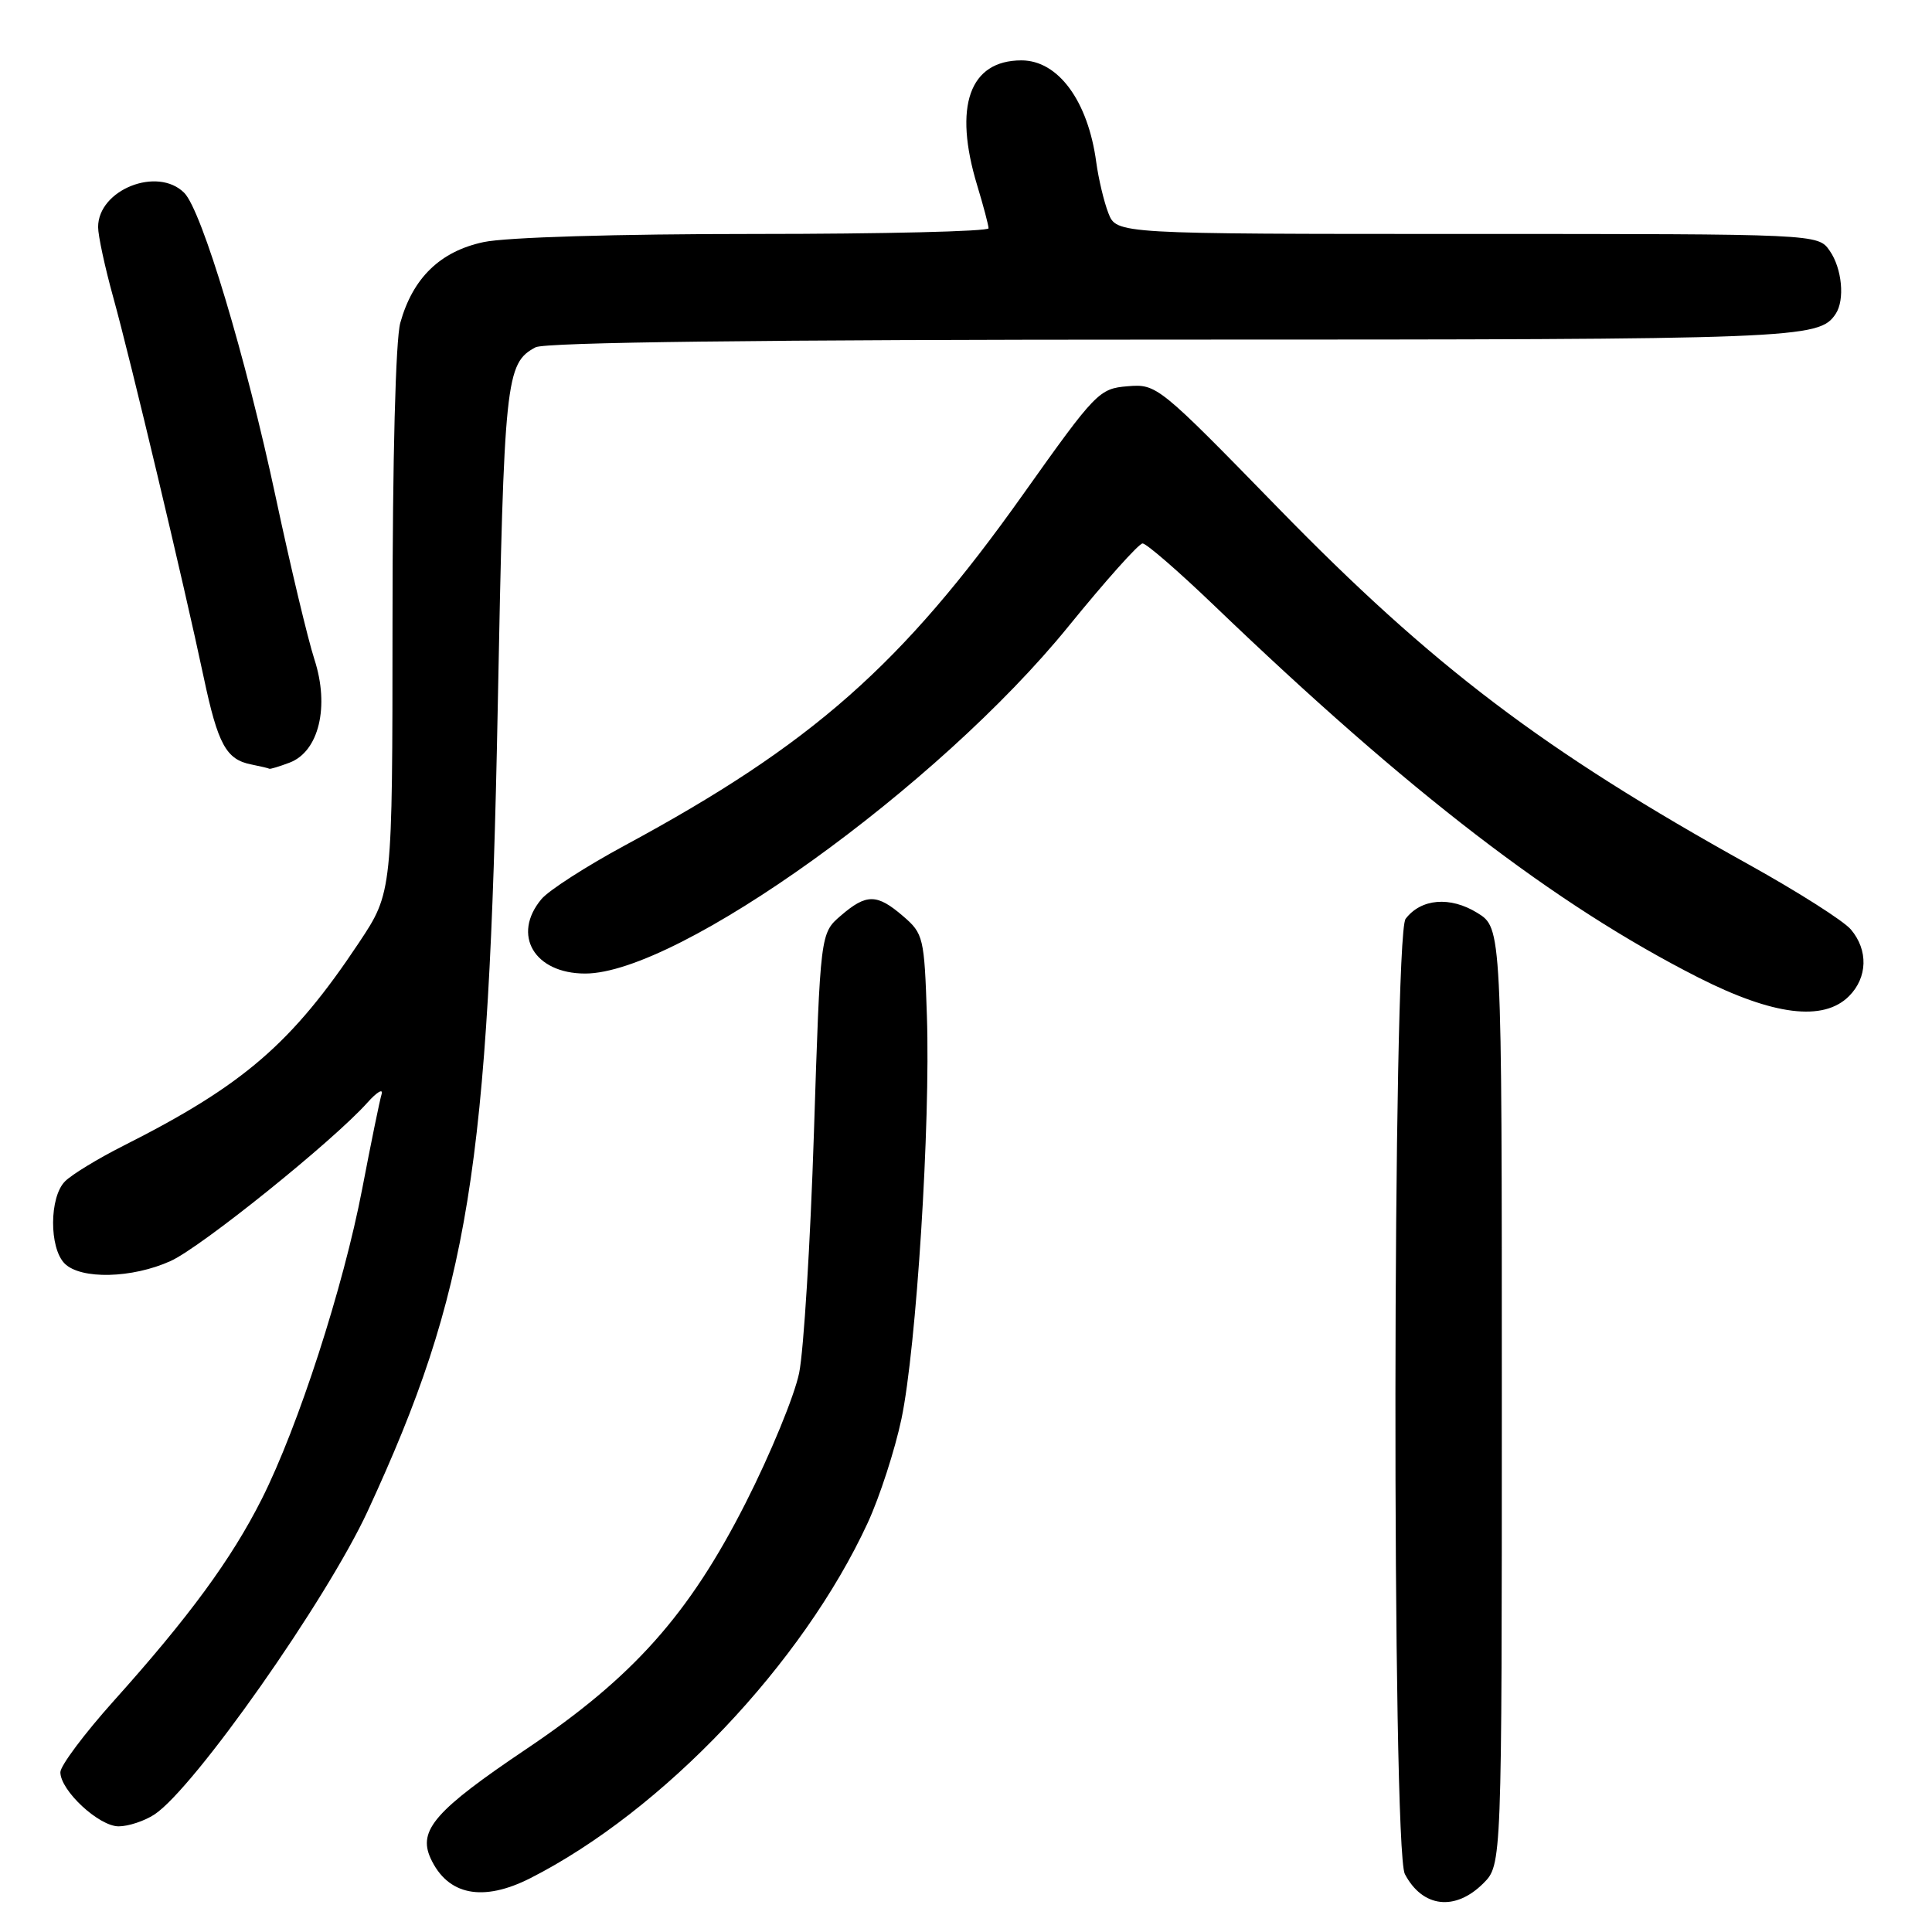 <?xml version="1.0" encoding="UTF-8" standalone="no"?>
<!DOCTYPE svg PUBLIC "-//W3C//DTD SVG 1.1//EN" "http://www.w3.org/Graphics/SVG/1.1/DTD/svg11.dtd" >
<svg xmlns="http://www.w3.org/2000/svg" xmlns:xlink="http://www.w3.org/1999/xlink" version="1.1" viewBox="0 0 256 256">
 <g >
 <path fill="currentColor"
d=" M 196.55 249.55 C 199.00 247.09 199.00 247.09 199.00 185.03 C 199.00 122.97 199.00 122.97 195.75 120.96 C 192.15 118.74 188.30 119.06 186.25 121.75 C 184.52 124.01 184.42 245.04 186.15 248.32 C 188.49 252.77 192.81 253.28 196.55 249.55 Z  M 70.29 248.86 C 87.85 239.93 106.37 220.42 114.98 201.78 C 116.57 198.33 118.58 192.12 119.45 188.00 C 121.43 178.54 123.30 148.91 122.82 134.65 C 122.48 124.22 122.35 123.70 119.67 121.40 C 116.20 118.41 114.81 118.40 111.41 121.33 C 108.70 123.66 108.70 123.66 107.85 150.08 C 107.38 164.61 106.50 178.94 105.89 181.93 C 105.28 184.92 102.09 192.68 98.79 199.17 C 91.31 213.91 83.90 222.23 69.79 231.72 C 57.69 239.86 55.36 242.51 57.05 246.22 C 59.30 251.14 63.97 252.07 70.29 248.86 Z  M 20.46 240.43 C 25.71 236.99 43.29 211.98 48.73 200.21 C 62.15 171.16 64.77 155.00 65.95 93.90 C 66.79 50.18 67.00 48.14 70.96 46.02 C 72.22 45.35 101.09 45.00 155.50 45.00 C 238.50 45.00 241.03 44.90 243.23 41.60 C 244.48 39.74 244.08 35.56 242.44 33.22 C 240.89 31.00 240.89 31.00 194.42 31.00 C 147.95 31.00 147.95 31.00 146.87 28.25 C 146.28 26.74 145.56 23.70 145.26 21.50 C 144.17 13.38 140.22 8.00 135.35 8.00 C 128.45 8.00 126.30 14.08 129.49 24.59 C 130.31 27.29 130.98 29.84 130.99 30.25 C 131.00 30.66 117.07 31.00 100.05 31.00 C 81.70 31.00 67.05 31.44 64.07 32.08 C 58.32 33.31 54.70 36.83 53.04 42.78 C 52.42 45.02 52.01 60.78 52.01 82.37 C 52.00 118.23 52.00 118.23 47.57 124.90 C 38.69 138.25 32.27 143.79 16.35 151.82 C 12.98 153.52 9.50 155.64 8.62 156.53 C 6.53 158.61 6.50 165.36 8.57 167.43 C 10.71 169.56 17.52 169.40 22.61 167.09 C 26.67 165.25 44.11 151.21 48.66 146.13 C 49.95 144.68 50.81 144.18 50.56 145.00 C 50.31 145.82 49.16 151.45 48.00 157.50 C 45.50 170.56 39.51 189.05 34.69 198.62 C 30.68 206.58 25.04 214.27 15.07 225.38 C 11.18 229.72 8.00 233.97 8.00 234.83 C 8.00 237.26 13.11 242.00 15.72 242.00 C 17.01 242.00 19.15 241.29 20.46 240.43 Z  M 245.00 132.00 C 247.47 129.53 247.57 125.89 245.25 123.16 C 244.29 122.02 238.21 118.16 231.75 114.57 C 204.56 99.47 189.88 88.35 169.41 67.36 C 153.54 51.08 153.27 50.86 149.42 51.18 C 145.64 51.49 145.20 51.94 135.57 65.50 C 119.50 88.14 107.57 98.65 82.80 112.02 C 77.69 114.78 72.71 117.98 71.75 119.13 C 67.78 123.87 70.79 129.00 77.54 129.00 C 89.86 129.00 124.34 104.23 141.59 82.98 C 146.49 76.95 150.90 72.01 151.40 72.01 C 151.89 72.00 156.17 75.71 160.90 80.25 C 186.77 105.07 206.05 119.88 225.01 129.51 C 234.96 134.56 241.61 135.39 245.00 132.00 Z  M 38.38 101.05 C 42.26 99.57 43.69 93.61 41.66 87.37 C 40.79 84.69 38.49 75.05 36.55 65.95 C 32.58 47.31 26.74 27.88 24.41 25.55 C 20.87 22.01 13.00 25.14 13.00 30.09 C 13.00 31.23 13.90 35.40 14.99 39.34 C 17.27 47.55 24.41 77.54 26.99 89.74 C 28.88 98.66 29.97 100.65 33.32 101.30 C 34.52 101.54 35.58 101.79 35.68 101.86 C 35.79 101.94 37.00 101.57 38.38 101.05 Z "/>
</g>
</svg>